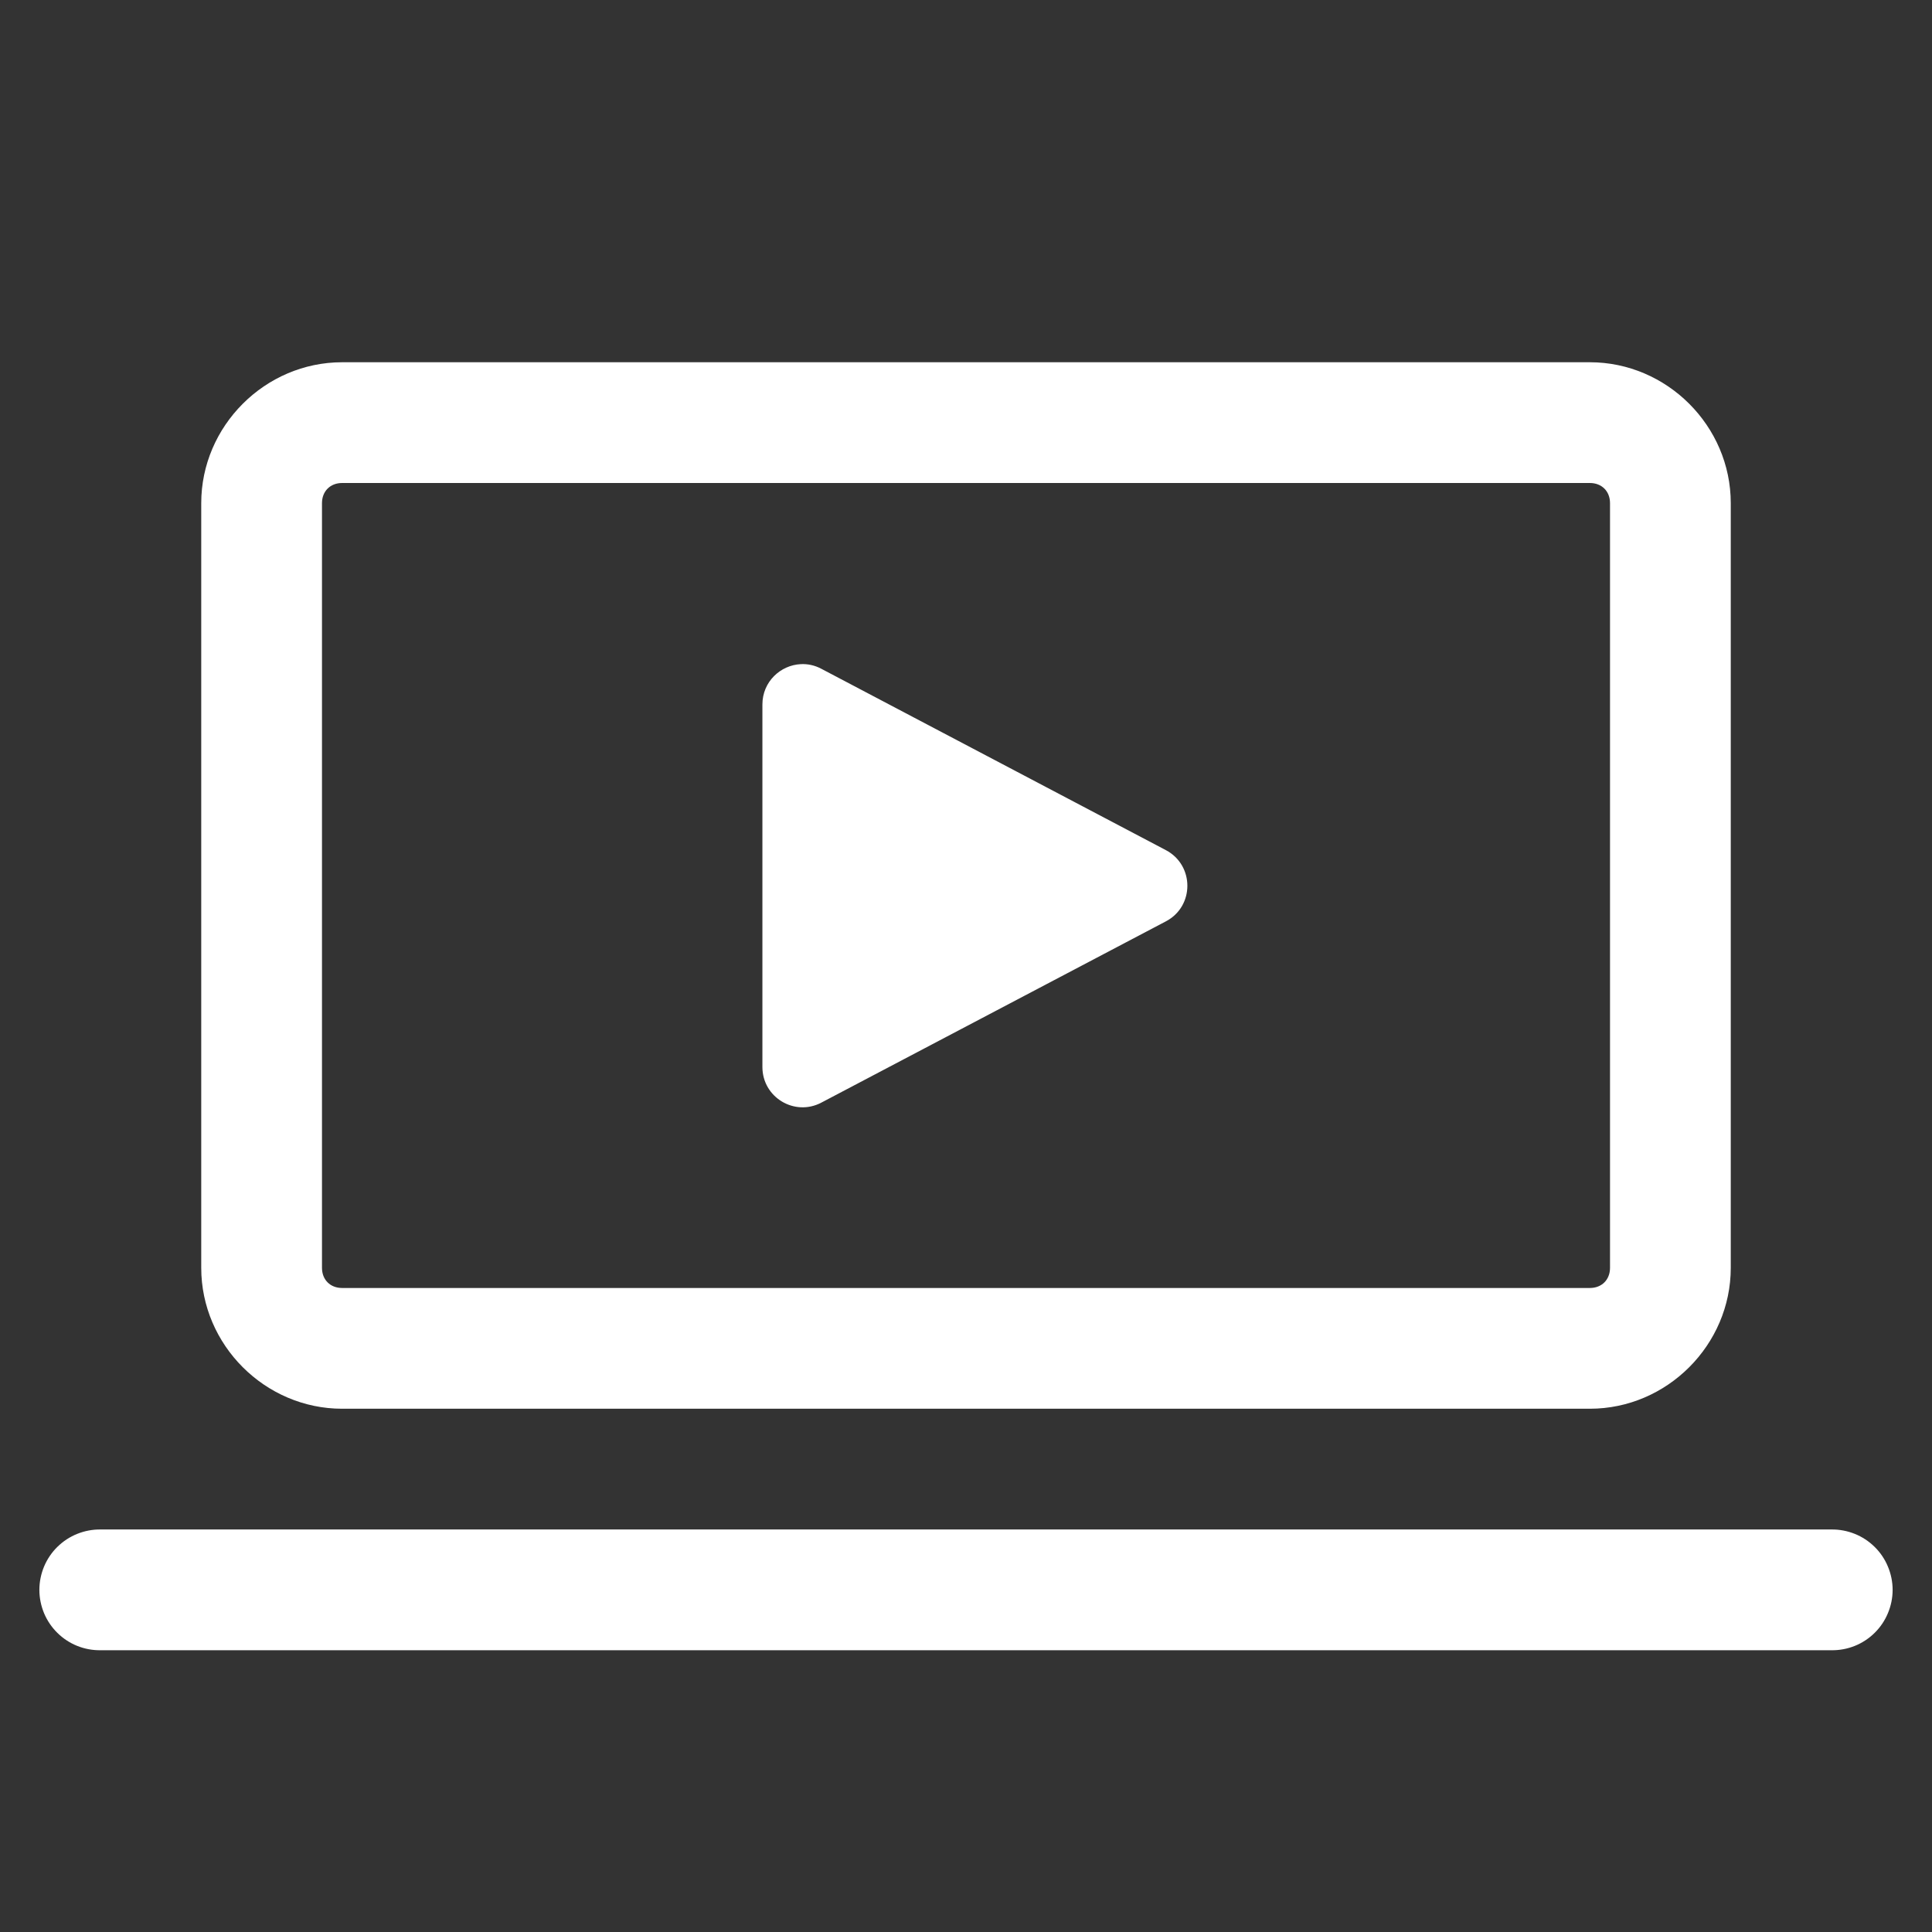 <svg width="50" height="50" viewBox="0 0 50 50" fill="none" xmlns="http://www.w3.org/2000/svg">
<rect x="0" y="0" width="50" height="50" fill="#333333" stroke="none"/>
<path d="M8.854 9.375C6.859 9.375 5.208 11.026 5.208 13.021V32.812C5.208 34.807 6.859 36.458 8.854 36.458H41.146C43.141 36.458 44.792 34.807 44.792 32.812V13.021C44.792 11.026 43.141 9.375 41.146 9.375H8.854ZM8.854 12.5H41.146C41.453 12.5 41.667 12.713 41.667 13.021V32.812C41.667 33.12 41.453 33.333 41.146 33.333H8.854C8.547 33.333 8.333 33.12 8.333 32.812V13.021C8.333 12.713 8.547 12.5 8.854 12.5ZM20.726 17.188C20.199 17.212 19.731 17.644 19.731 18.231V27.614C19.731 28.399 20.563 28.901 21.256 28.536L30.174 23.844C30.915 23.455 30.914 22.392 30.172 22.001L21.256 17.308C21.083 17.216 20.901 17.179 20.726 17.188ZM2.604 39.583C2.397 39.58 2.192 39.619 1.999 39.696C1.807 39.773 1.632 39.888 1.485 40.033C1.337 40.178 1.22 40.352 1.14 40.543C1.061 40.734 1.019 40.939 1.019 41.146C1.019 41.353 1.061 41.558 1.14 41.749C1.22 41.94 1.337 42.113 1.485 42.259C1.632 42.404 1.807 42.519 1.999 42.596C2.192 42.673 2.397 42.711 2.604 42.708H47.396C47.603 42.711 47.808 42.673 48.001 42.596C48.193 42.519 48.368 42.404 48.515 42.259C48.663 42.113 48.78 41.94 48.859 41.749C48.939 41.558 48.981 41.353 48.981 41.146C48.981 40.939 48.939 40.734 48.859 40.543C48.78 40.352 48.663 40.178 48.515 40.033C48.368 39.888 48.193 39.773 48.001 39.696C47.808 39.619 47.603 39.58 47.396 39.583H2.604Z" fill="white"/>
</svg>
